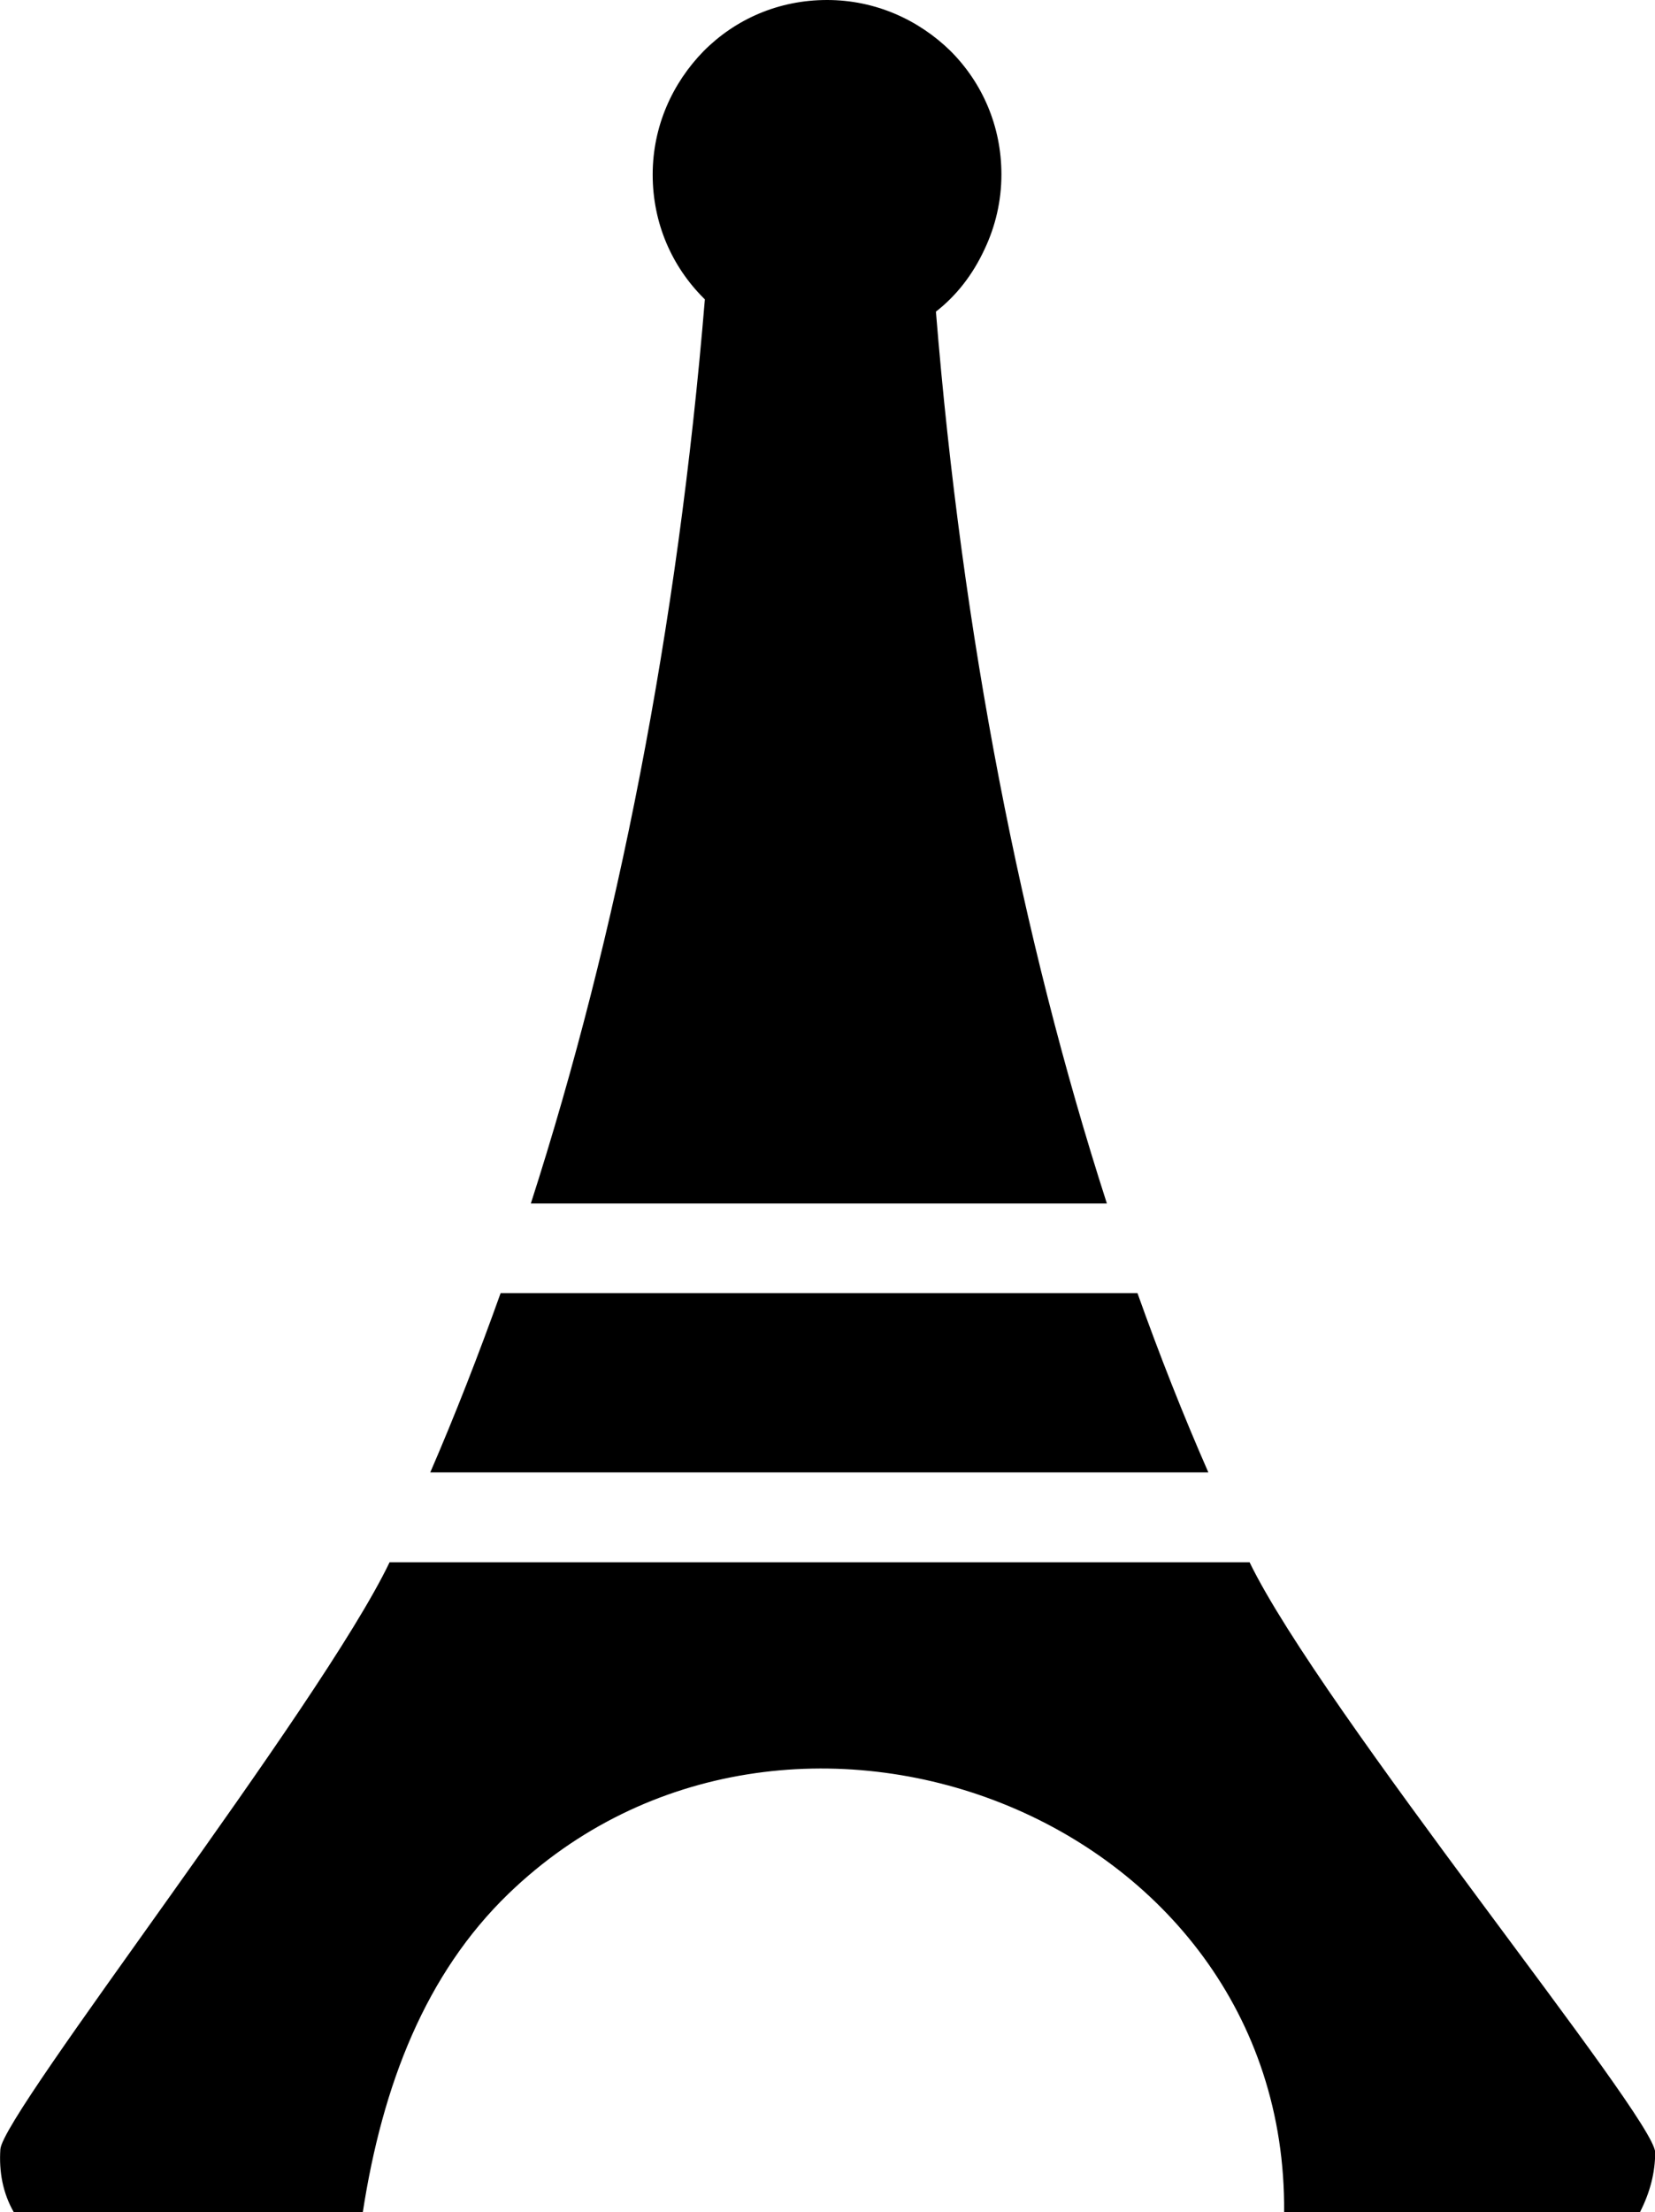 <?xml version="1.0" encoding="utf-8"?><svg version="1.1" id="Layer_1" xmlns="http://www.w3.org/2000/svg" xmlns:xlink="http://www.w3.org/1999/xlink" x="0px" y="0px" viewBox="0 0 91.97 122.88" style="enable-background:new 0 0 91.97 122.88" xml:space="preserve"><g><path d="M52.01,17.31c1.46,17.99,4.74,34.78,9.5,49.54H29.5c4.81-14.94,8.16-31.95,9.67-50.22l-0.07-0.07 c-1.77-1.77-2.83-4.17-2.83-6.86c0-2.69,1.1-5.09,2.83-6.86C40.87,1.06,43.27,0,45.96,0c2.69,0,5.09,1.1,6.86,2.83 c1.77,1.77,2.83,4.18,2.83,6.86c0,1.49-0.34,2.89-0.93,4.14C54.05,15.28,53.13,16.44,52.01,17.31L52.01,17.31L52.01,17.31z M63.21,71.83c1.23,3.45,2.54,6.77,3.94,9.96H23.91c1.38-3.19,2.68-6.52,3.91-9.96H63.21L63.21,71.83L63.21,71.83z M69.44,86.78 c3.98,8.2,22.53,30.84,22.54,32.78c0,1.11-0.28,2.22-0.85,3.33H71.36c0.19-22.09-27.67-32.61-43.11-17.69 c-4.59,4.44-6.99,10.57-8.09,17.69H0.77c-0.62-1.08-0.83-2.26-0.75-3.5c0.13-2.02,17.78-24.58,21.63-32.61L69.44,86.78L69.44,86.78 L69.44,86.78z"/></g></svg>
